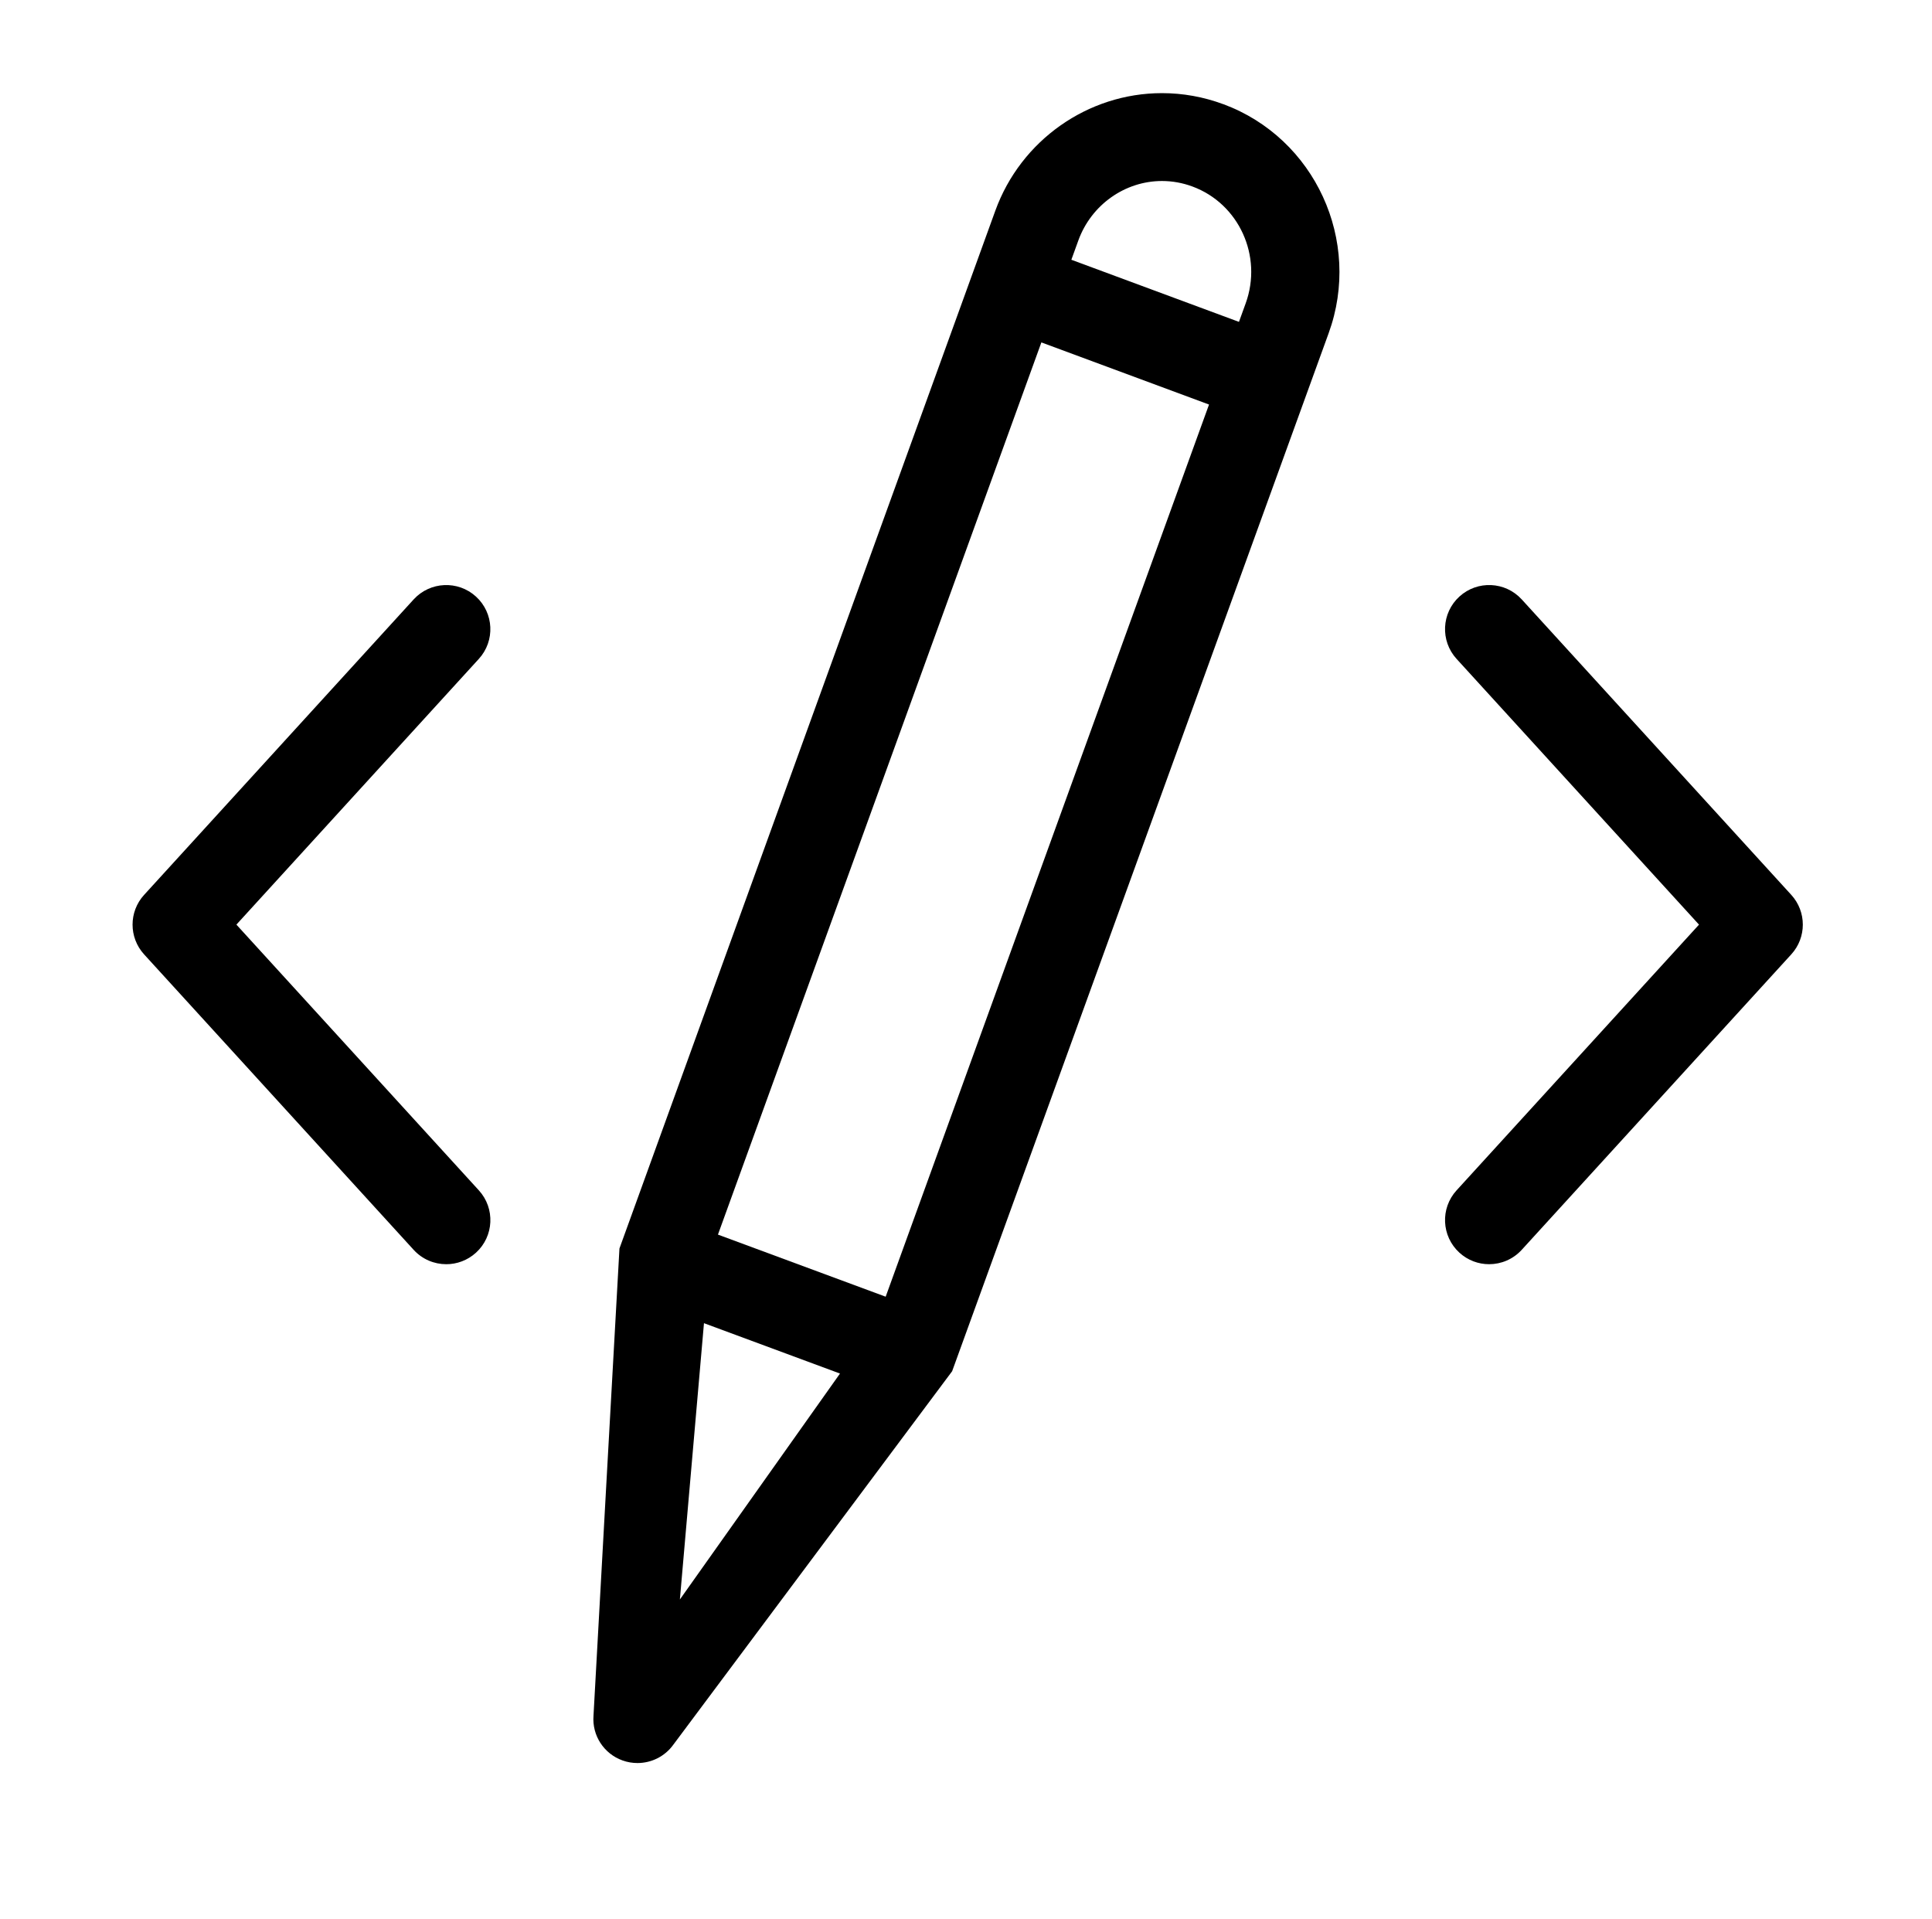 <?xml version="1.0" encoding="UTF-8" standalone="no"?>
<!DOCTYPE svg PUBLIC "-//W3C//DTD SVG 1.1//EN" "http://www.w3.org/Graphics/SVG/1.1/DTD/svg11.dtd">
<svg width="100%" height="100%" viewBox="0 0 583 579" version="1.1" xmlns="http://www.w3.org/2000/svg" xmlns:xlink="http://www.w3.org/1999/xlink" xml:space="preserve" xmlns:serif="http://www.serif.com/" style="fill-rule:evenodd;clip-rule:evenodd;stroke-linejoin:round;stroke-miterlimit:2;">
    <g transform="matrix(1,0,0,1,-58,0)">
        <path d="M192.66,381.46C189.047,381.46 185.449,379.999 182.82,377.12L101.48,287.968C96.843,282.882 96.843,275.105 101.48,270.027L182.82,180.871C187.777,175.445 196.199,175.059 201.629,180.008C207.063,184.965 207.45,193.387 202.492,198.813L129.336,278.993L202.5,359.177C207.457,364.603 207.071,373.025 201.637,377.982C199.079,380.306 195.864,381.462 192.661,381.462L192.66,381.46Z" style="fill-rule:nonzero;"/>
        <path d="M507.36,381.46C504.157,381.46 500.95,380.312 498.395,377.983C492.962,373.026 492.575,364.612 497.532,359.178L570.692,278.998L497.532,198.807C492.575,193.374 492.962,184.952 498.395,180.002C503.829,175.052 512.243,175.44 517.2,180.866L598.54,270.022C603.177,275.108 603.177,282.885 598.54,287.963L517.2,377.115C514.571,379.994 510.97,381.458 507.36,381.458L507.36,381.46Z" style="fill-rule:nonzero;"/>
        <path d="M427.13,31.434C421.165,29.223 414.942,28.102 408.638,28.102C386.255,28.102 366.044,42.348 358.357,63.551C358.357,63.551 245.007,376.391 244.927,376.711C244.888,376.836 237.091,517.731 237.091,517.731C236.642,523.669 240.22,529.172 245.837,531.188C247.322,531.727 248.849,531.977 250.361,531.977C254.579,531.977 258.654,529.977 261.201,526.415C261.201,526.415 345.295,413.805 345.314,413.755C345.47,413.415 458.934,100.535 458.934,100.535C469.063,72.664 454.797,41.668 427.137,31.426L427.13,31.434ZM325.26,391.264L274.647,372.526L372.245,103.316L422.835,122.066L325.26,391.264ZM383.401,72.554C387.292,61.824 397.436,54.616 408.639,54.616C411.764,54.616 414.866,55.175 417.85,56.284C431.873,61.475 439.069,77.284 433.893,91.538L431.87,97.12L381.292,78.378L383.401,72.554ZM263.161,482.624L270.431,399.253L311.477,414.452L263.161,482.624Z" style="fill-rule:nonzero;"/>
        <g id="y">
        </g>
        <g id="b">
        </g>
        <g id="a">
        </g>
        <g id="e">
        </g>
        <g id="d">
        </g>
        <g id="a1" serif:id="a">
        </g>
        <g id="g">
        </g>
        <g id="f">
        </g>
        <g id="j">
        </g>
        <g id="i">
        </g>
        <g id="e1" serif:id="e">
        </g>
        <g id="f1" serif:id="f">
        </g>
        <g id="b1" serif:id="b">
        </g>
        <g id="x">
        </g>
        <g id="a2" serif:id="a">
        </g>
        <g id="w">
        </g>
        <g id="e2" serif:id="e">
        </g>
        <g id="v">
        </g>
        <g id="c">
        </g>
        <g id="g1" serif:id="g">
        </g>
        <g id="b2" serif:id="b">
        </g>
        <g id="u">
        </g>
        <g id="t">
        </g>
        <g id="h">
        </g>
        <g id="a3" serif:id="a">
        </g>
        <g id="s">
        </g>
        <g id="r">
        </g>
        <g id="b3" serif:id="b">
        </g>
        <g id="c1" serif:id="c">
        </g>
        <g id="q">
        </g>
        <g id="d1" serif:id="d">
        </g>
        <g id="p">
        </g>
        <g id="a4" serif:id="a">
        </g>
        <g id="o">
        </g>
        <g id="c2" serif:id="c">
        </g>
        <g id="h1" serif:id="h">
        </g>
        <g id="n">
        </g>
        <g id="m">
        </g>
        <g id="b4" serif:id="b">
        </g>
        <g id="c3" serif:id="c">
        </g>
        <g id="l">
        </g>
        <g id="a5" serif:id="a">
        </g>
        <g id="k">
        </g>
        <g id="d2" serif:id="d">
        </g>
    </g>
</svg>
